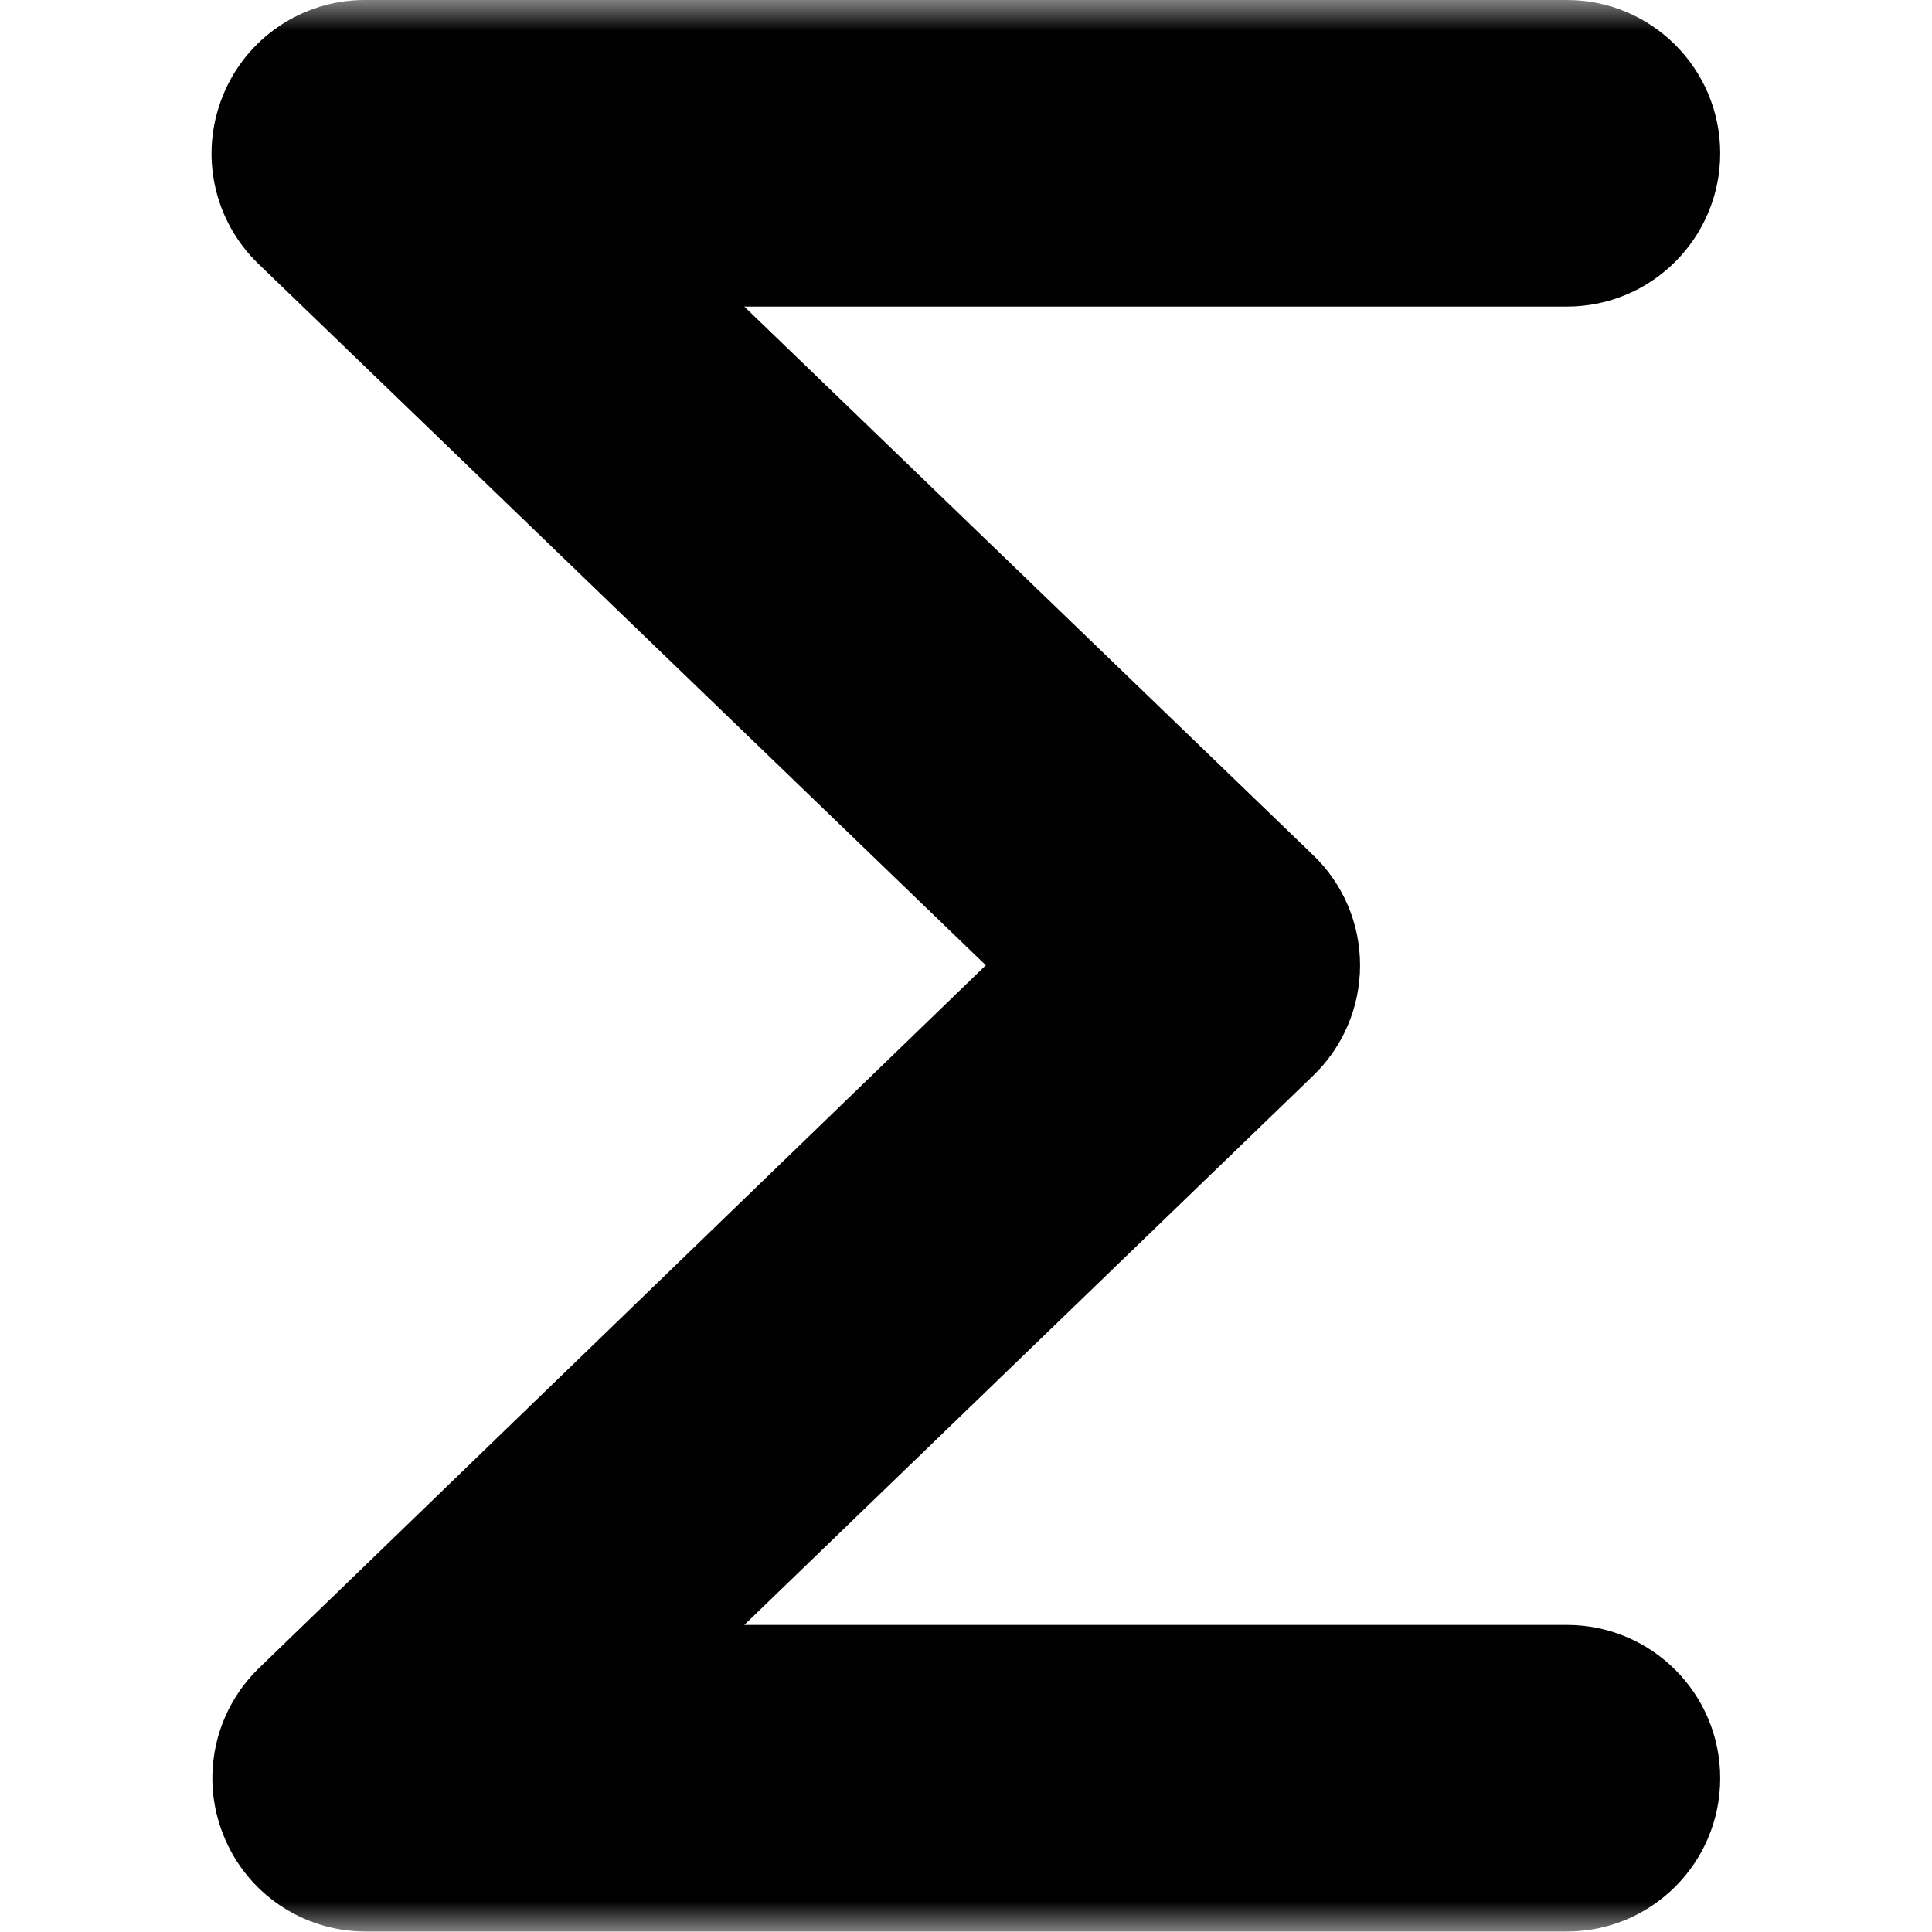 <?xml version="1.0" encoding="UTF-8"?>
<svg xmlns="http://www.w3.org/2000/svg" xmlns:xlink="http://www.w3.org/1999/xlink" width="32" height="32" viewBox="0 0 32 32" version="1.1">
<defs>
<filter id="alpha" filterUnits="objectBoundingBox" x="0%" y="0%" width="100%" height="100%">
  <feColorMatrix type="matrix" in="SourceGraphic" values="0 0 0 0 1 0 0 0 0 1 0 0 0 0 1 0 0 0 1 0"/>
</filter>
<mask id="mask0">
  <g filter="url(#alpha)">
<rect x="0" y="0" width="32" height="32" style="fill:rgb(0%,0%,0%);fill-opacity:0.996;stroke:none;"/>
  </g>
</mask>
<clipPath id="clip1">
  <rect x="0" y="0" width="32" height="32"/>
</clipPath>
<g id="surface5" clip-path="url(#clip1)">
<path style=" stroke:none;fill-rule:nonzero;fill:rgb(0%,0%,0%);fill-opacity:1;" d="M 6.039 0 C 5.004 0 4.07 0.633 3.688 1.594 C 3.301 2.555 3.535 3.652 4.281 4.371 L 16.328 15.988 L 4.281 27.637 C 3.547 28.355 3.316 29.449 3.703 30.402 C 4.086 31.359 5.008 31.984 6.039 31.992 L 25.953 31.992 C 27.355 31.992 28.492 30.855 28.492 29.453 C 28.492 28.051 27.355 26.914 25.953 26.914 L 12.328 26.914 L 21.746 17.82 C 22.246 17.34 22.527 16.68 22.527 15.988 C 22.527 15.297 22.246 14.637 21.746 14.16 L 12.328 5.078 L 25.953 5.078 C 27.355 5.078 28.492 3.941 28.492 2.539 C 28.492 1.137 27.355 0 25.953 0 Z M 6.039 0 "/>
</g>
</defs>
<g id="surface1">
<use xlink:href="#surface5" mask="url(#mask0)"/>
</g>
</svg>
